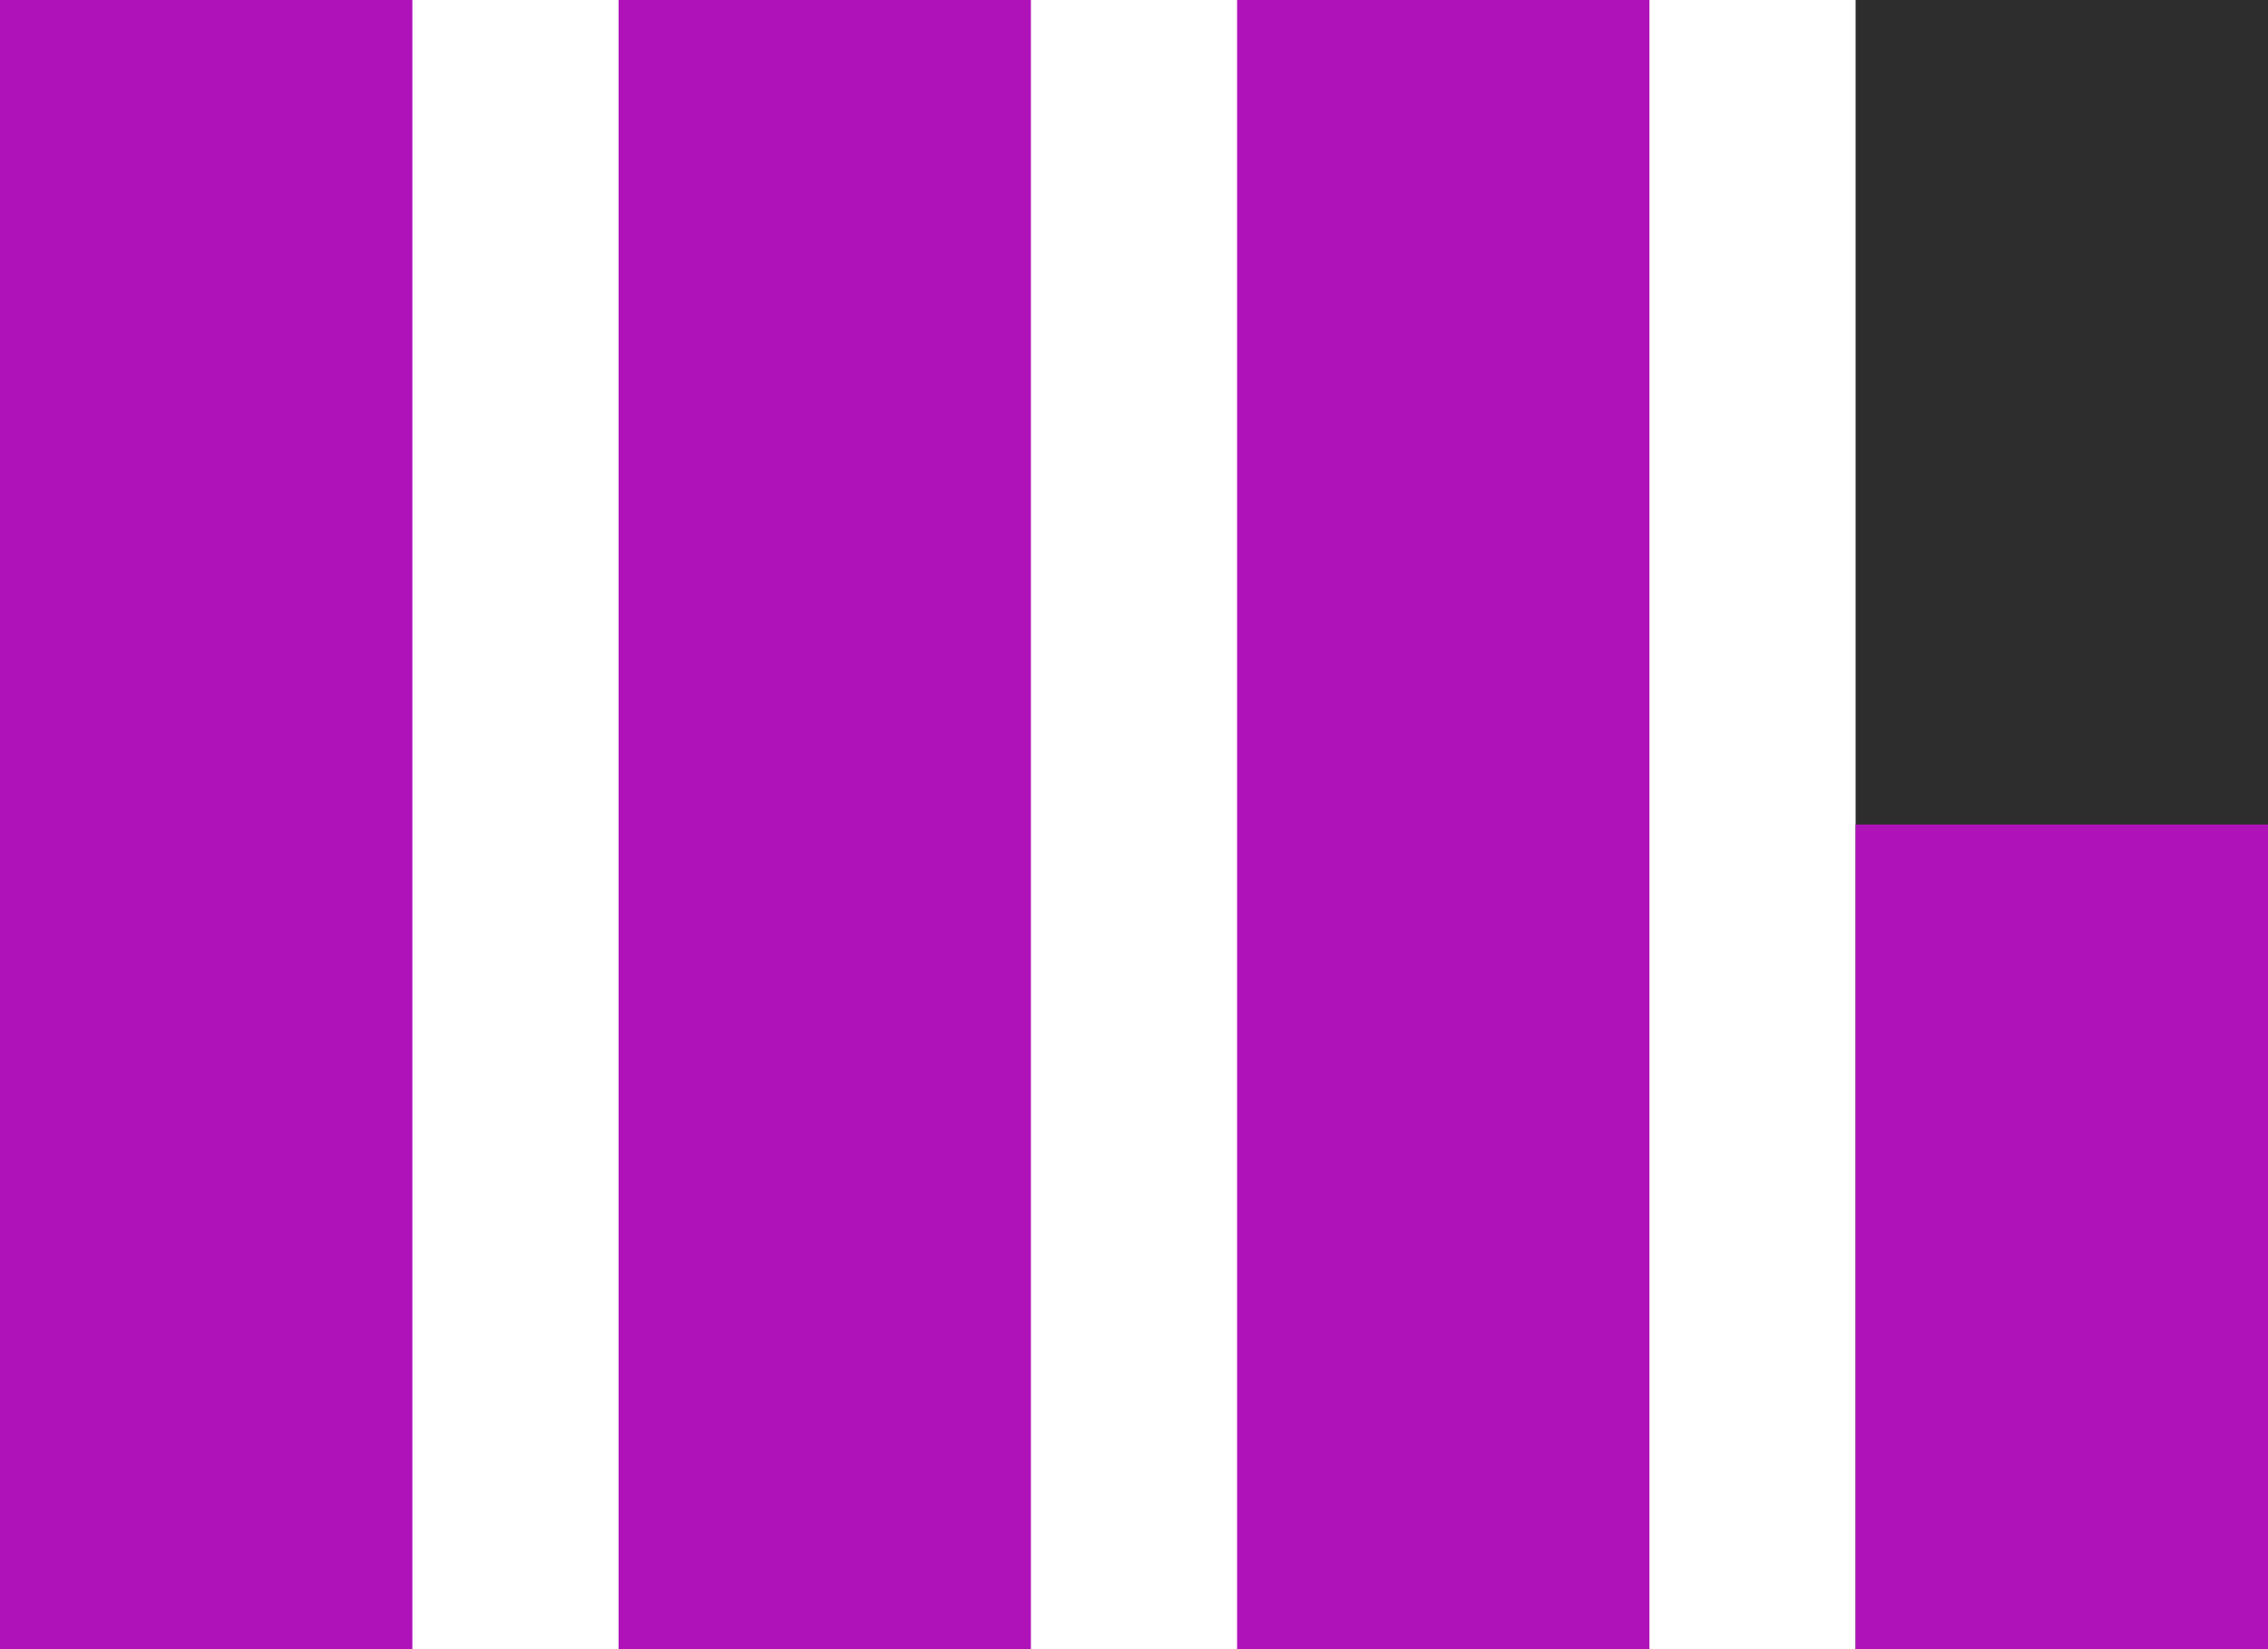 <?xml version="1.0" encoding="utf-8"?>
<!-- Generator: Adobe Illustrator 19.1.0, SVG Export Plug-In . SVG Version: 6.00 Build 0)  -->
<svg version="1.1" id="Layer_1" xmlns="http://www.w3.org/2000/svg" xmlns:xlink="http://www.w3.org/1999/xlink" x="0px" y="0px"
	 width="22px" height="16px" viewBox="0 0 22 16" enable-background="new 0 0 22 16" xml:space="preserve">
<rect fill="#af12b9" width="4" height="16"/>
<rect x="6" fill="#af12b9" width="4" height="16"/>
<rect x="18" fill="#2d2d2d" width="4" height="16"/>
<rect x="18" y="8" fill="#af12b9" width="4" height="8"/>
<rect x="12" fill="#af12b9" width="4" height="16"/>
</svg>

